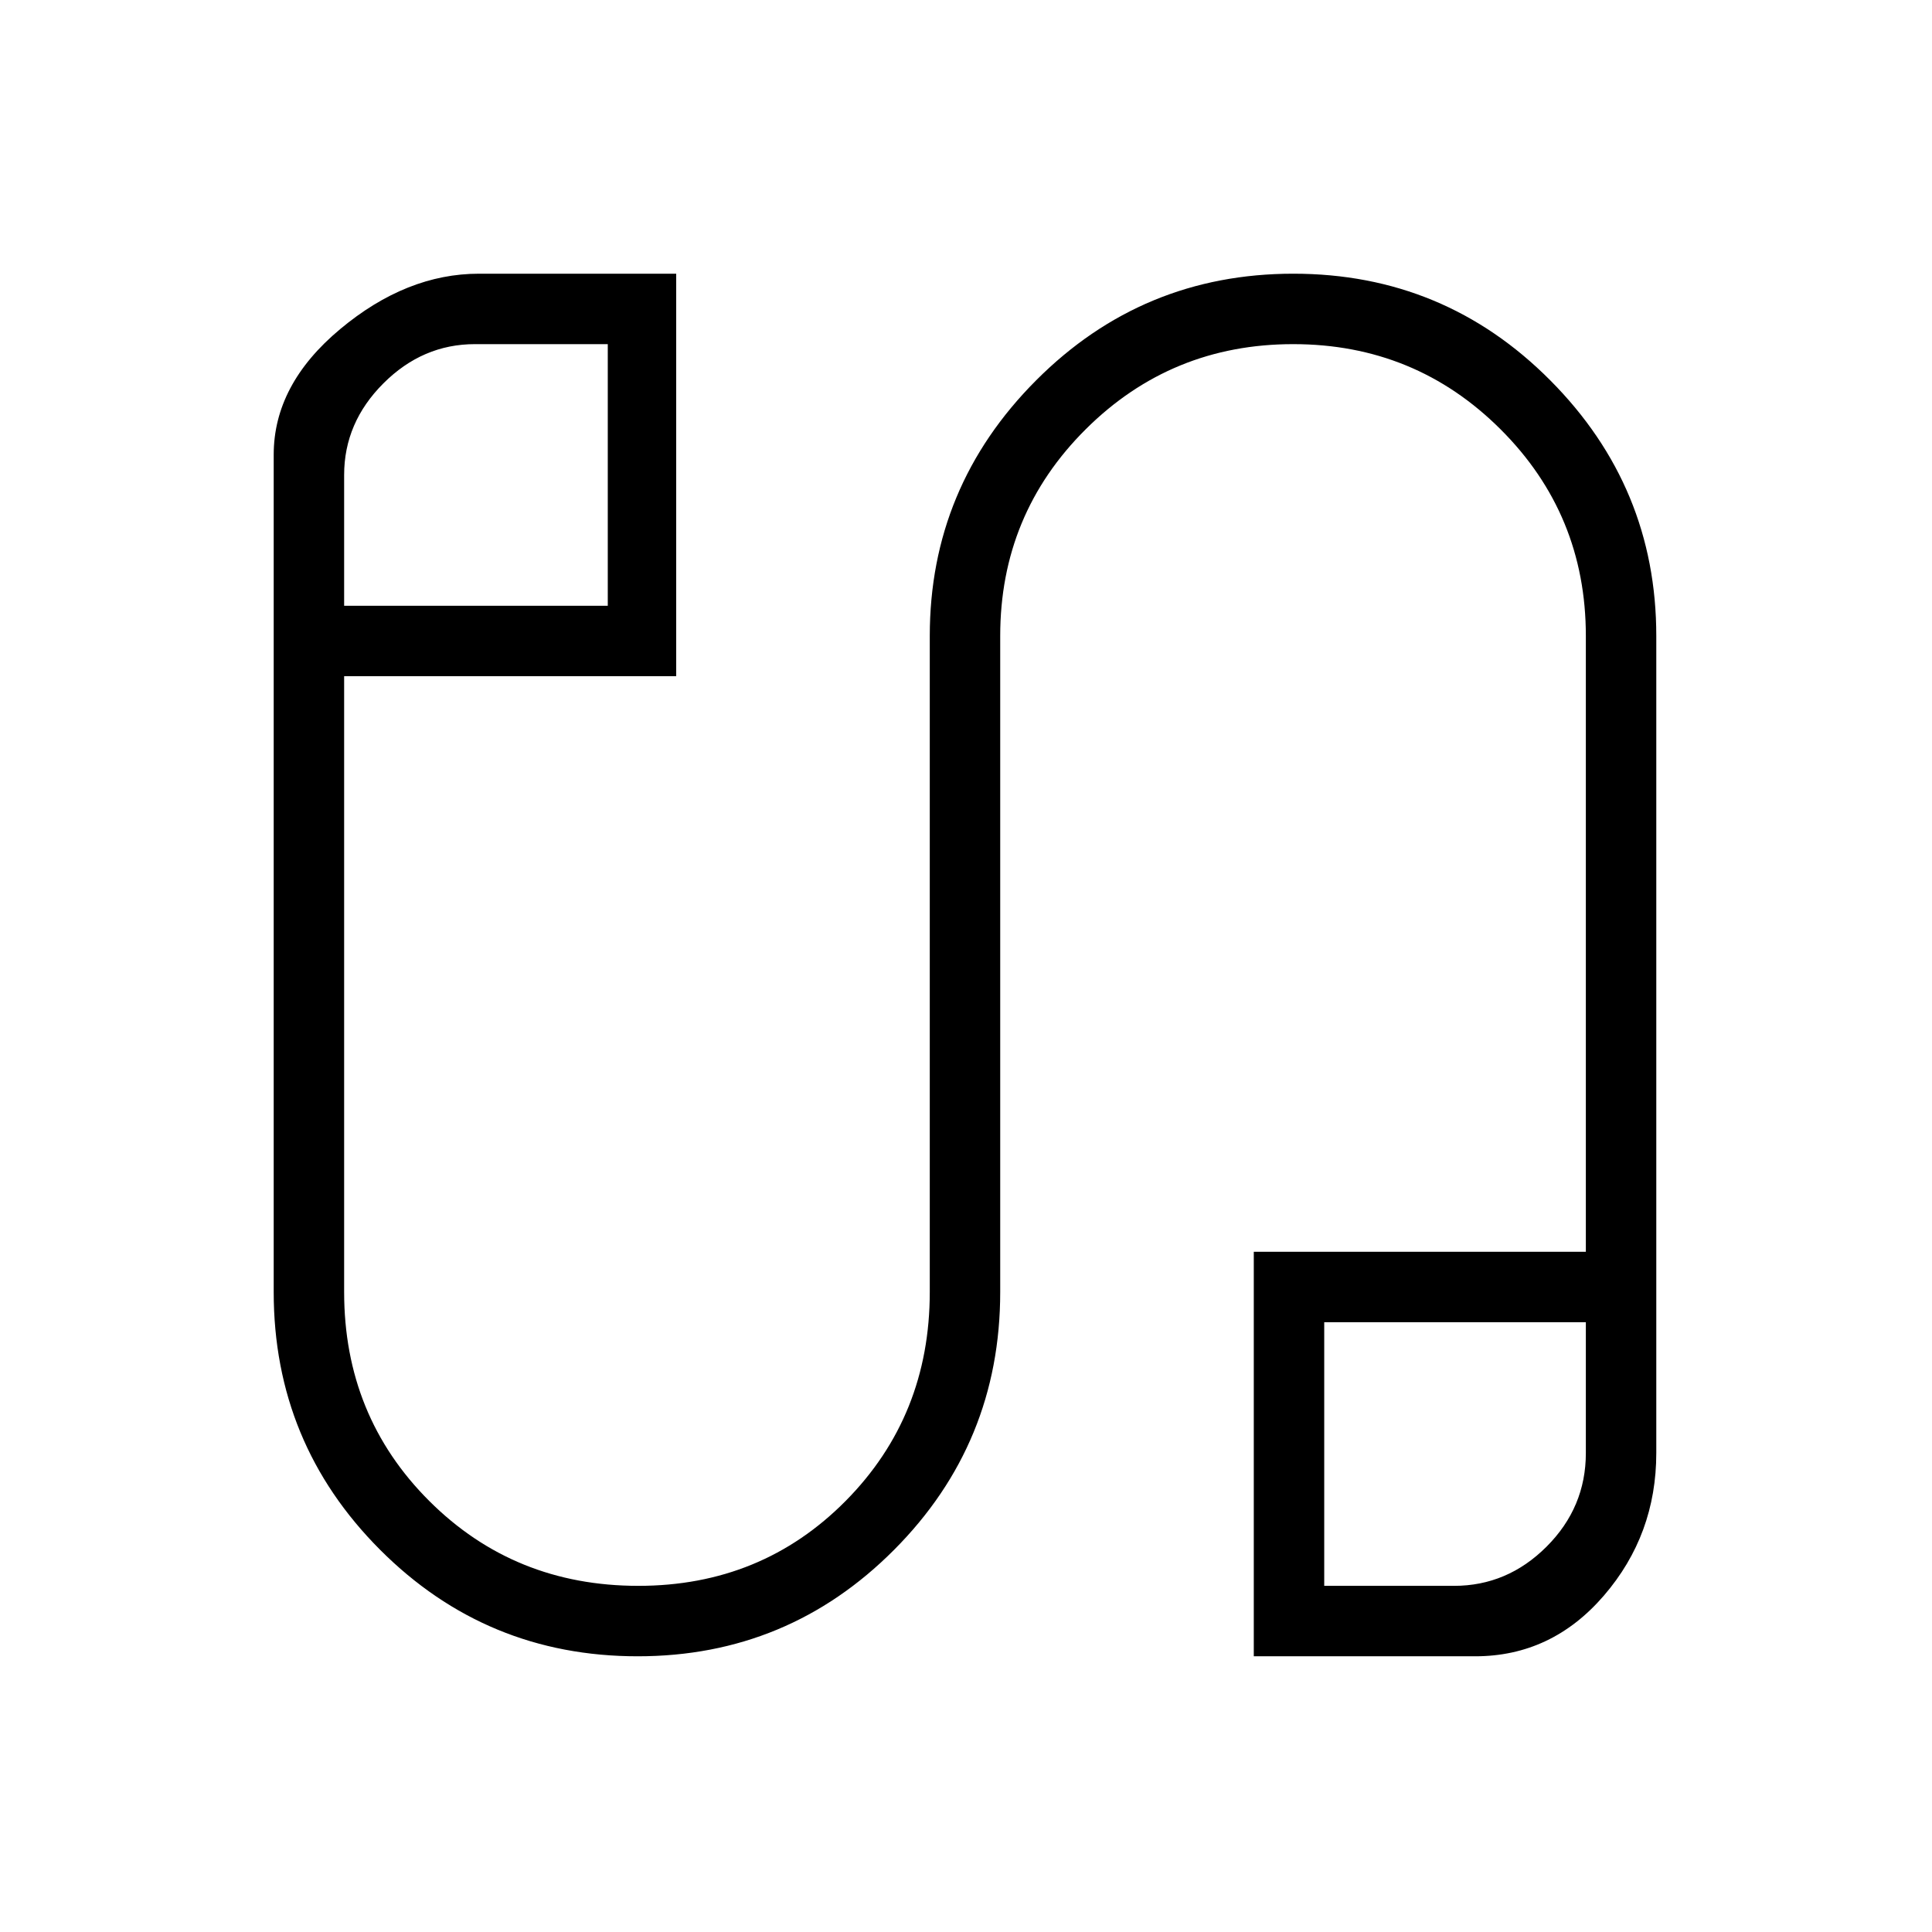 <svg xmlns="http://www.w3.org/2000/svg" height="48" viewBox="0 -960 960 960" width="48"><path d="M316.87-137q-75.17 0-128.02-52.94Q136-242.89 136-318v-416.06q0-34.85 33-62.39Q202-824 238-824h98v200H171v306q0 61.58 42.26 103.79Q255.52-172 317.18-172q61.24 0 103.03-42.21T462-318v-326q0-74.02 52.84-127.01Q567.69-824 642.66-824q74.98 0 127.66 52.99Q823-718.02 823-644v406q0 40.6-26 70.8-26 30.2-64 30.2H623v-201h165v-306q0-60.42-42.41-102.71-42.41-42.29-103-42.29T539.5-746.71Q497-704.42 497-644v326q0 75.12-52.69 128.06T316.87-137ZM171-659h131v-130h-66q-26 0-45.5 19.5T171-724v65Zm487 487h64.51q26.49 0 45.99-19.5Q788-211 788-238v-65H658v131ZM237-724Zm486 486Z"/></svg>